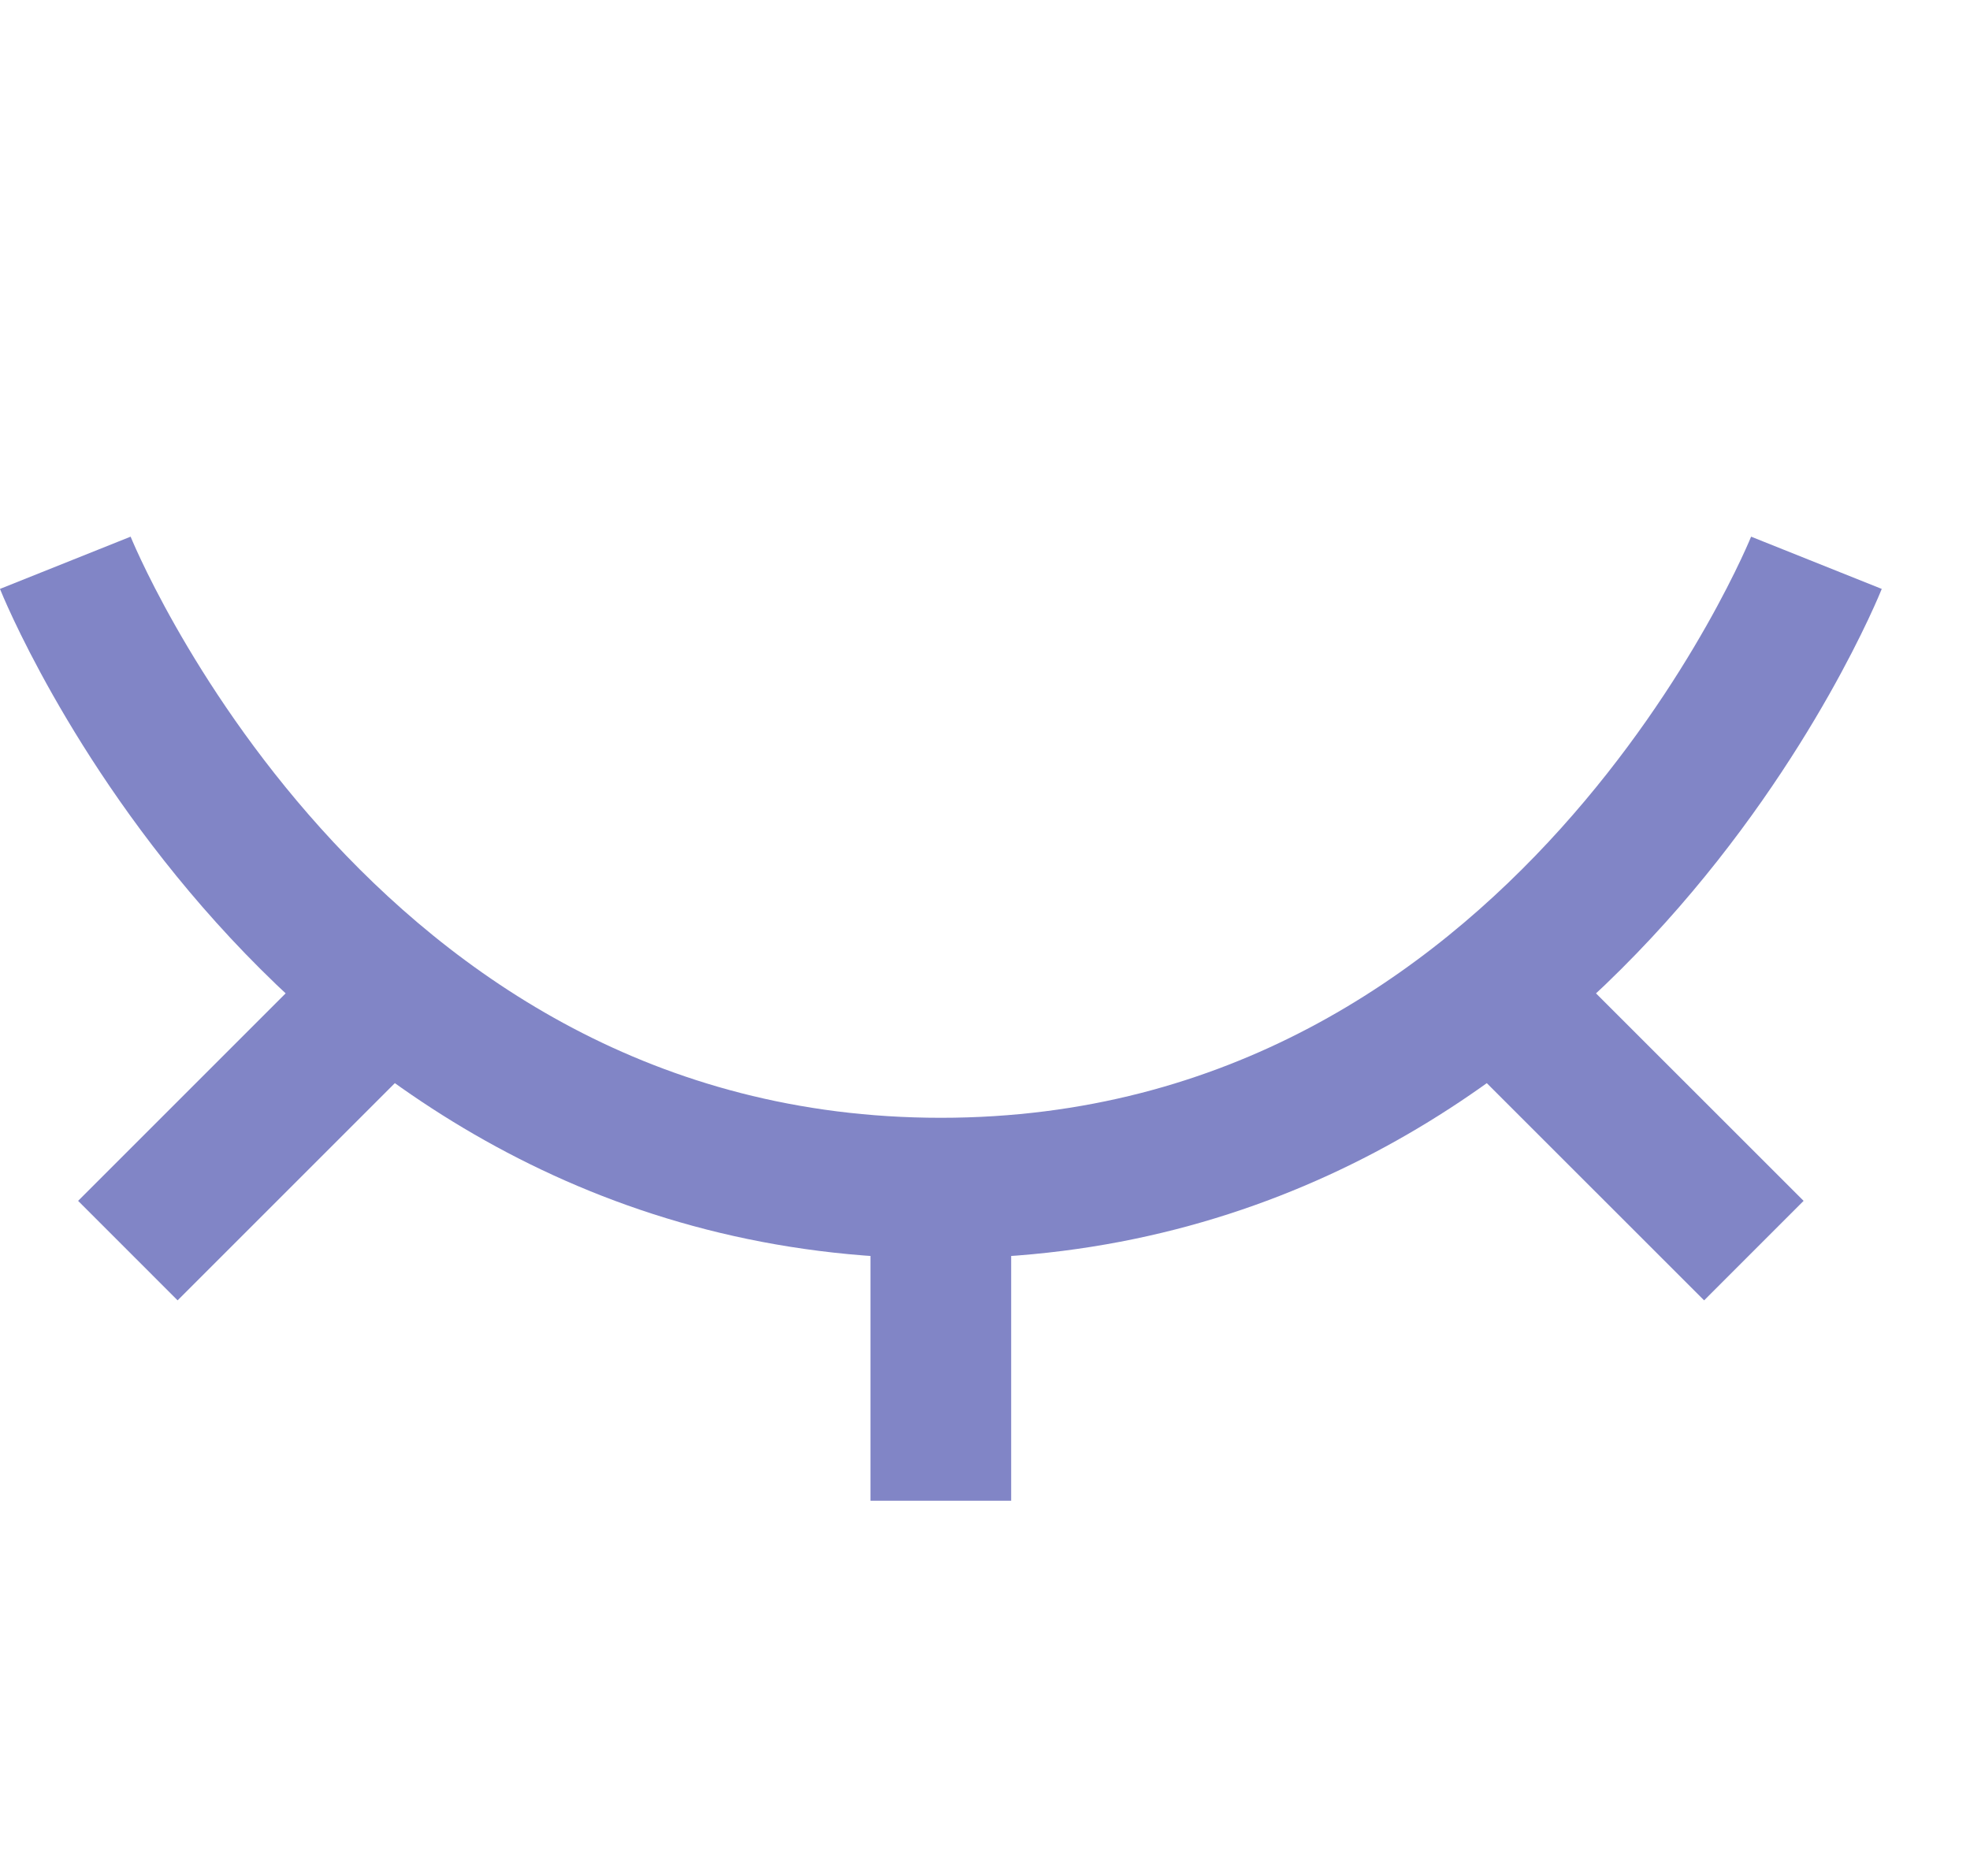<svg width="21" height="20" viewBox="0 0 21 20" fill="none" xmlns="http://www.w3.org/2000/svg">
<path d="M10.029 12.667C3.363 12.667 0.696 6 0.696 6M10.029 12.667C16.696 12.667 19.363 6 19.363 6M10.029 12.667L10.029 16M1.363 13.333L4.029 10.667M16.029 10.667L18.696 13.333" stroke="#8185C6" stroke-width="1.5"/>
</svg>
